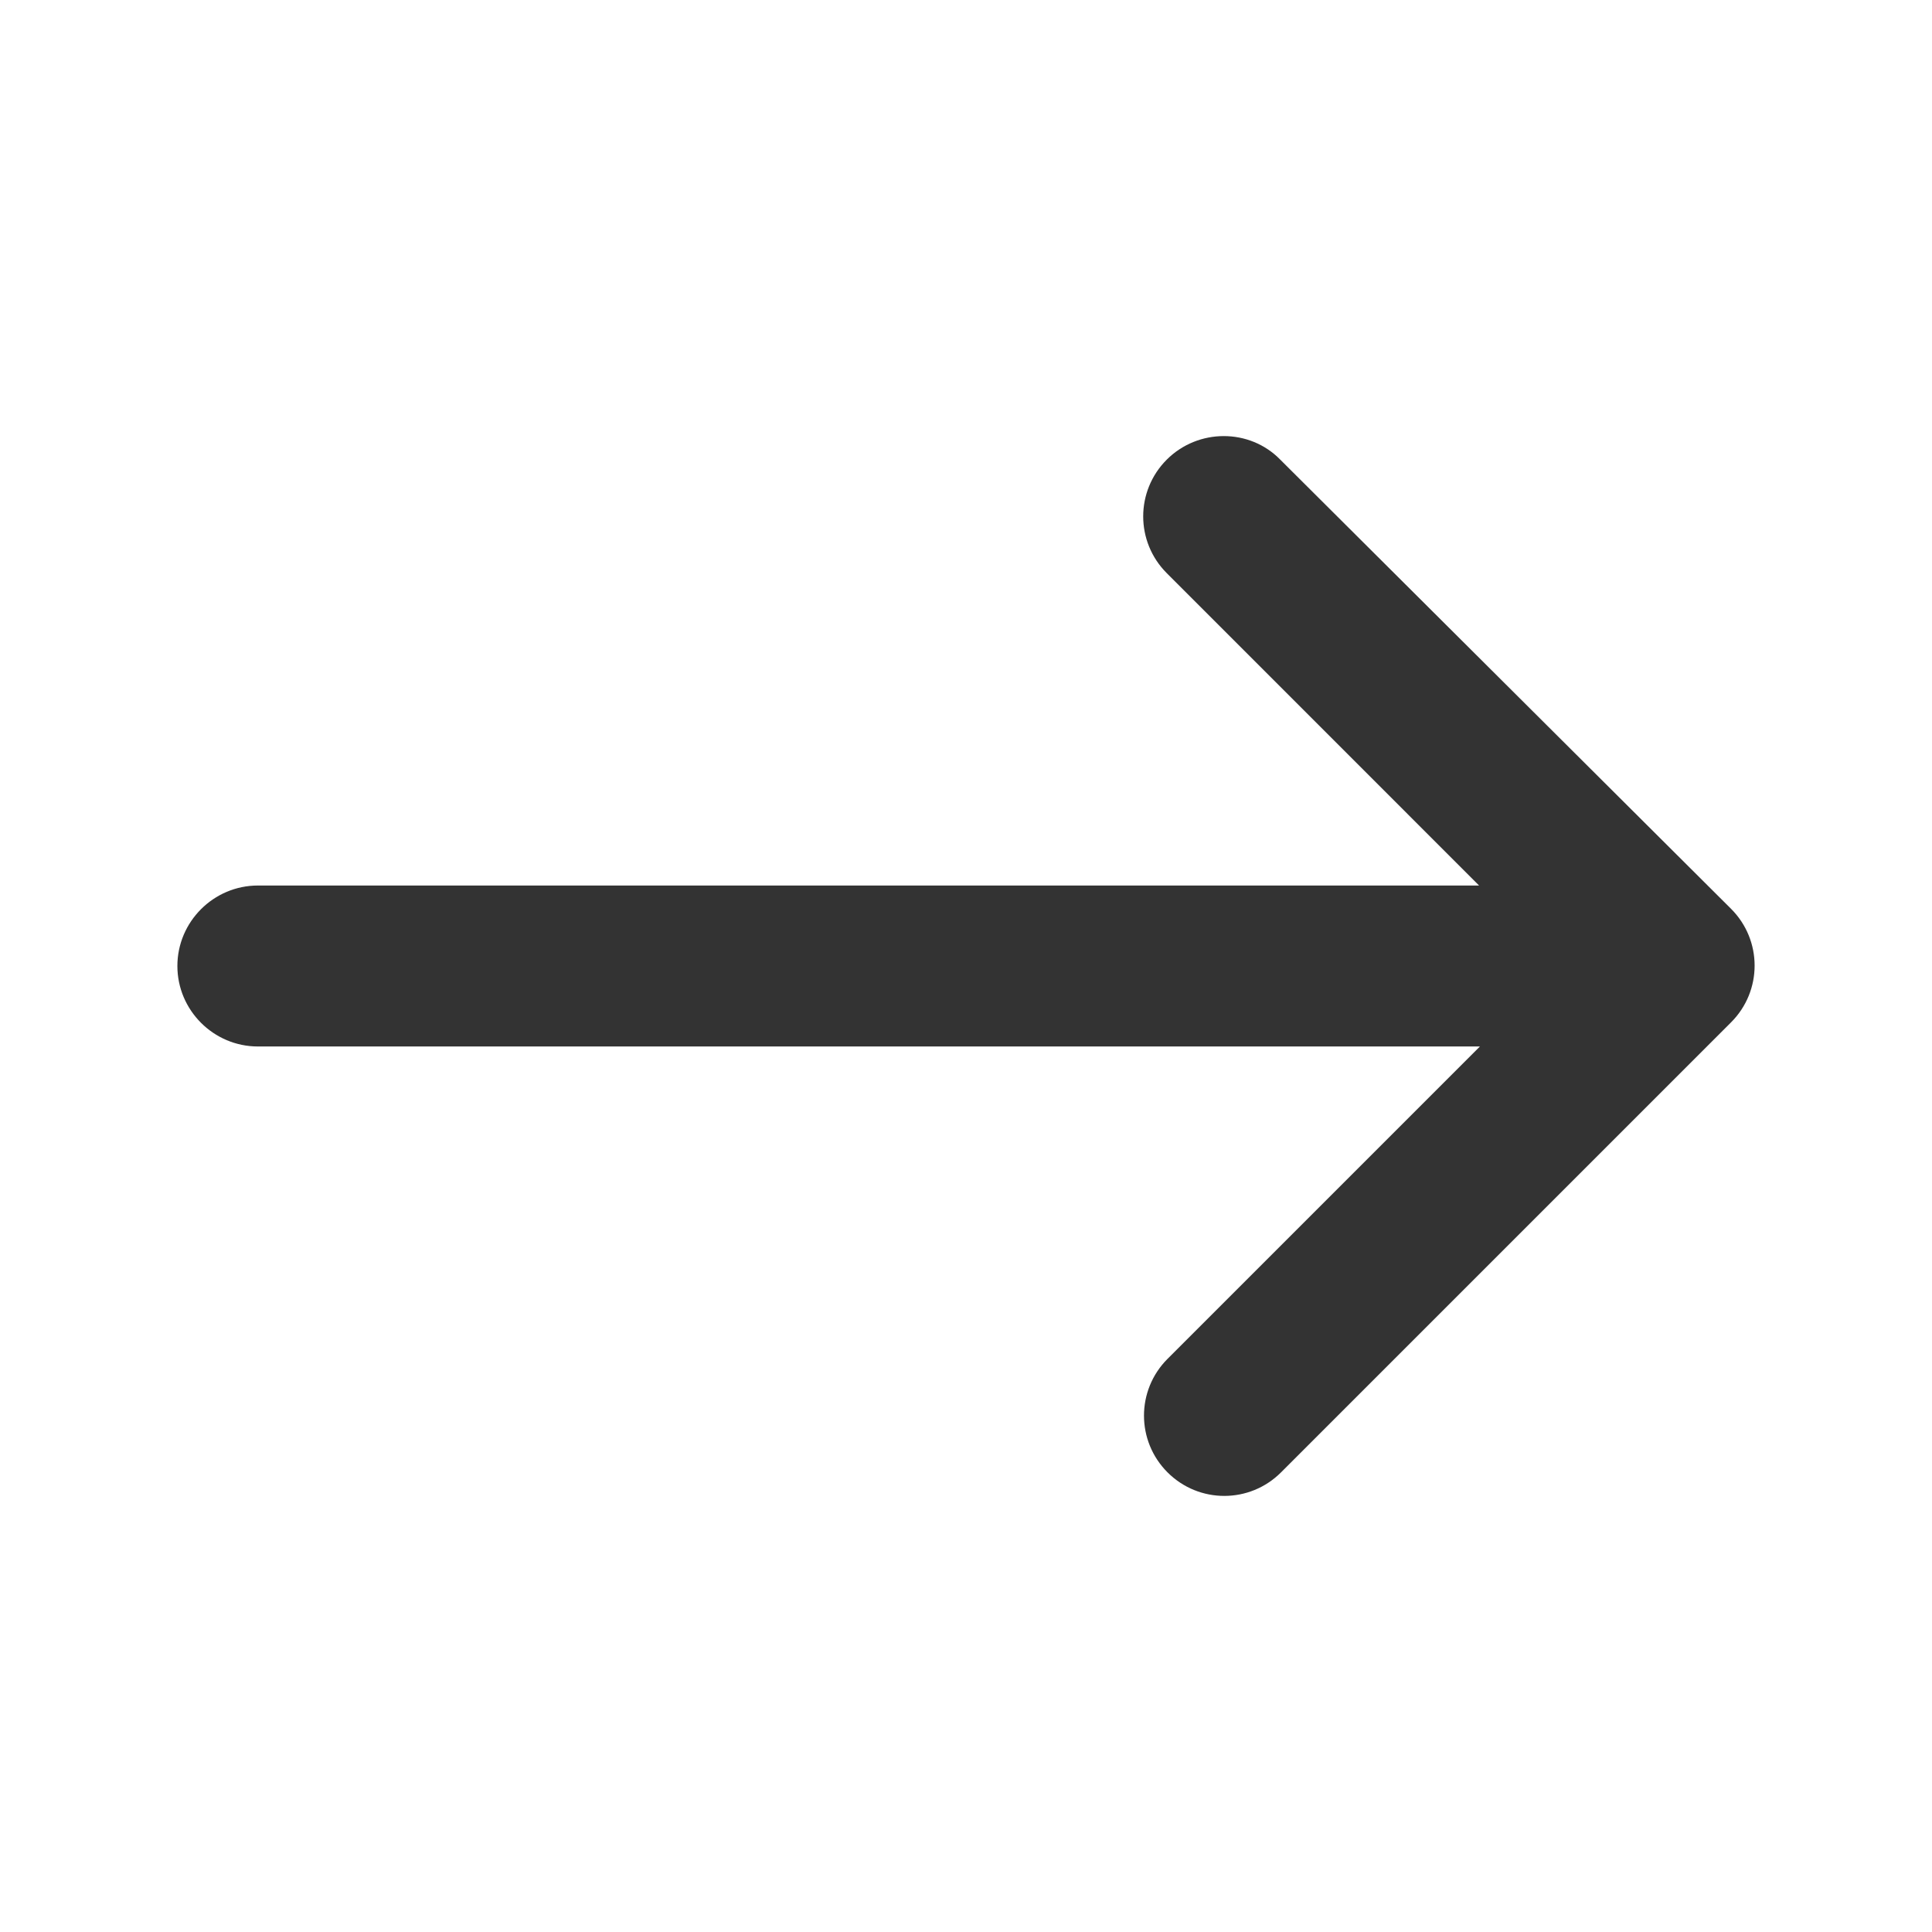 <svg width="32" height="32" viewBox="0 0 32 32" fill="none" xmlns="http://www.w3.org/2000/svg">
<path d="M19.325 7.613C18.805 8.133 18.805 8.973 19.325 9.493L24.498 14.667H4.272C3.538 14.667 2.938 15.267 2.938 16C2.938 16.733 3.538 17.333 4.272 17.333H24.512L19.338 22.507C18.818 23.027 18.818 23.867 19.338 24.387C19.858 24.907 20.698 24.907 21.218 24.387L28.672 16.933C29.192 16.413 29.192 15.573 28.672 15.053L21.205 7.613C20.698 7.093 19.845 7.093 19.325 7.613Z" fill="black" fill-opacity="0.8"/>
</svg>

